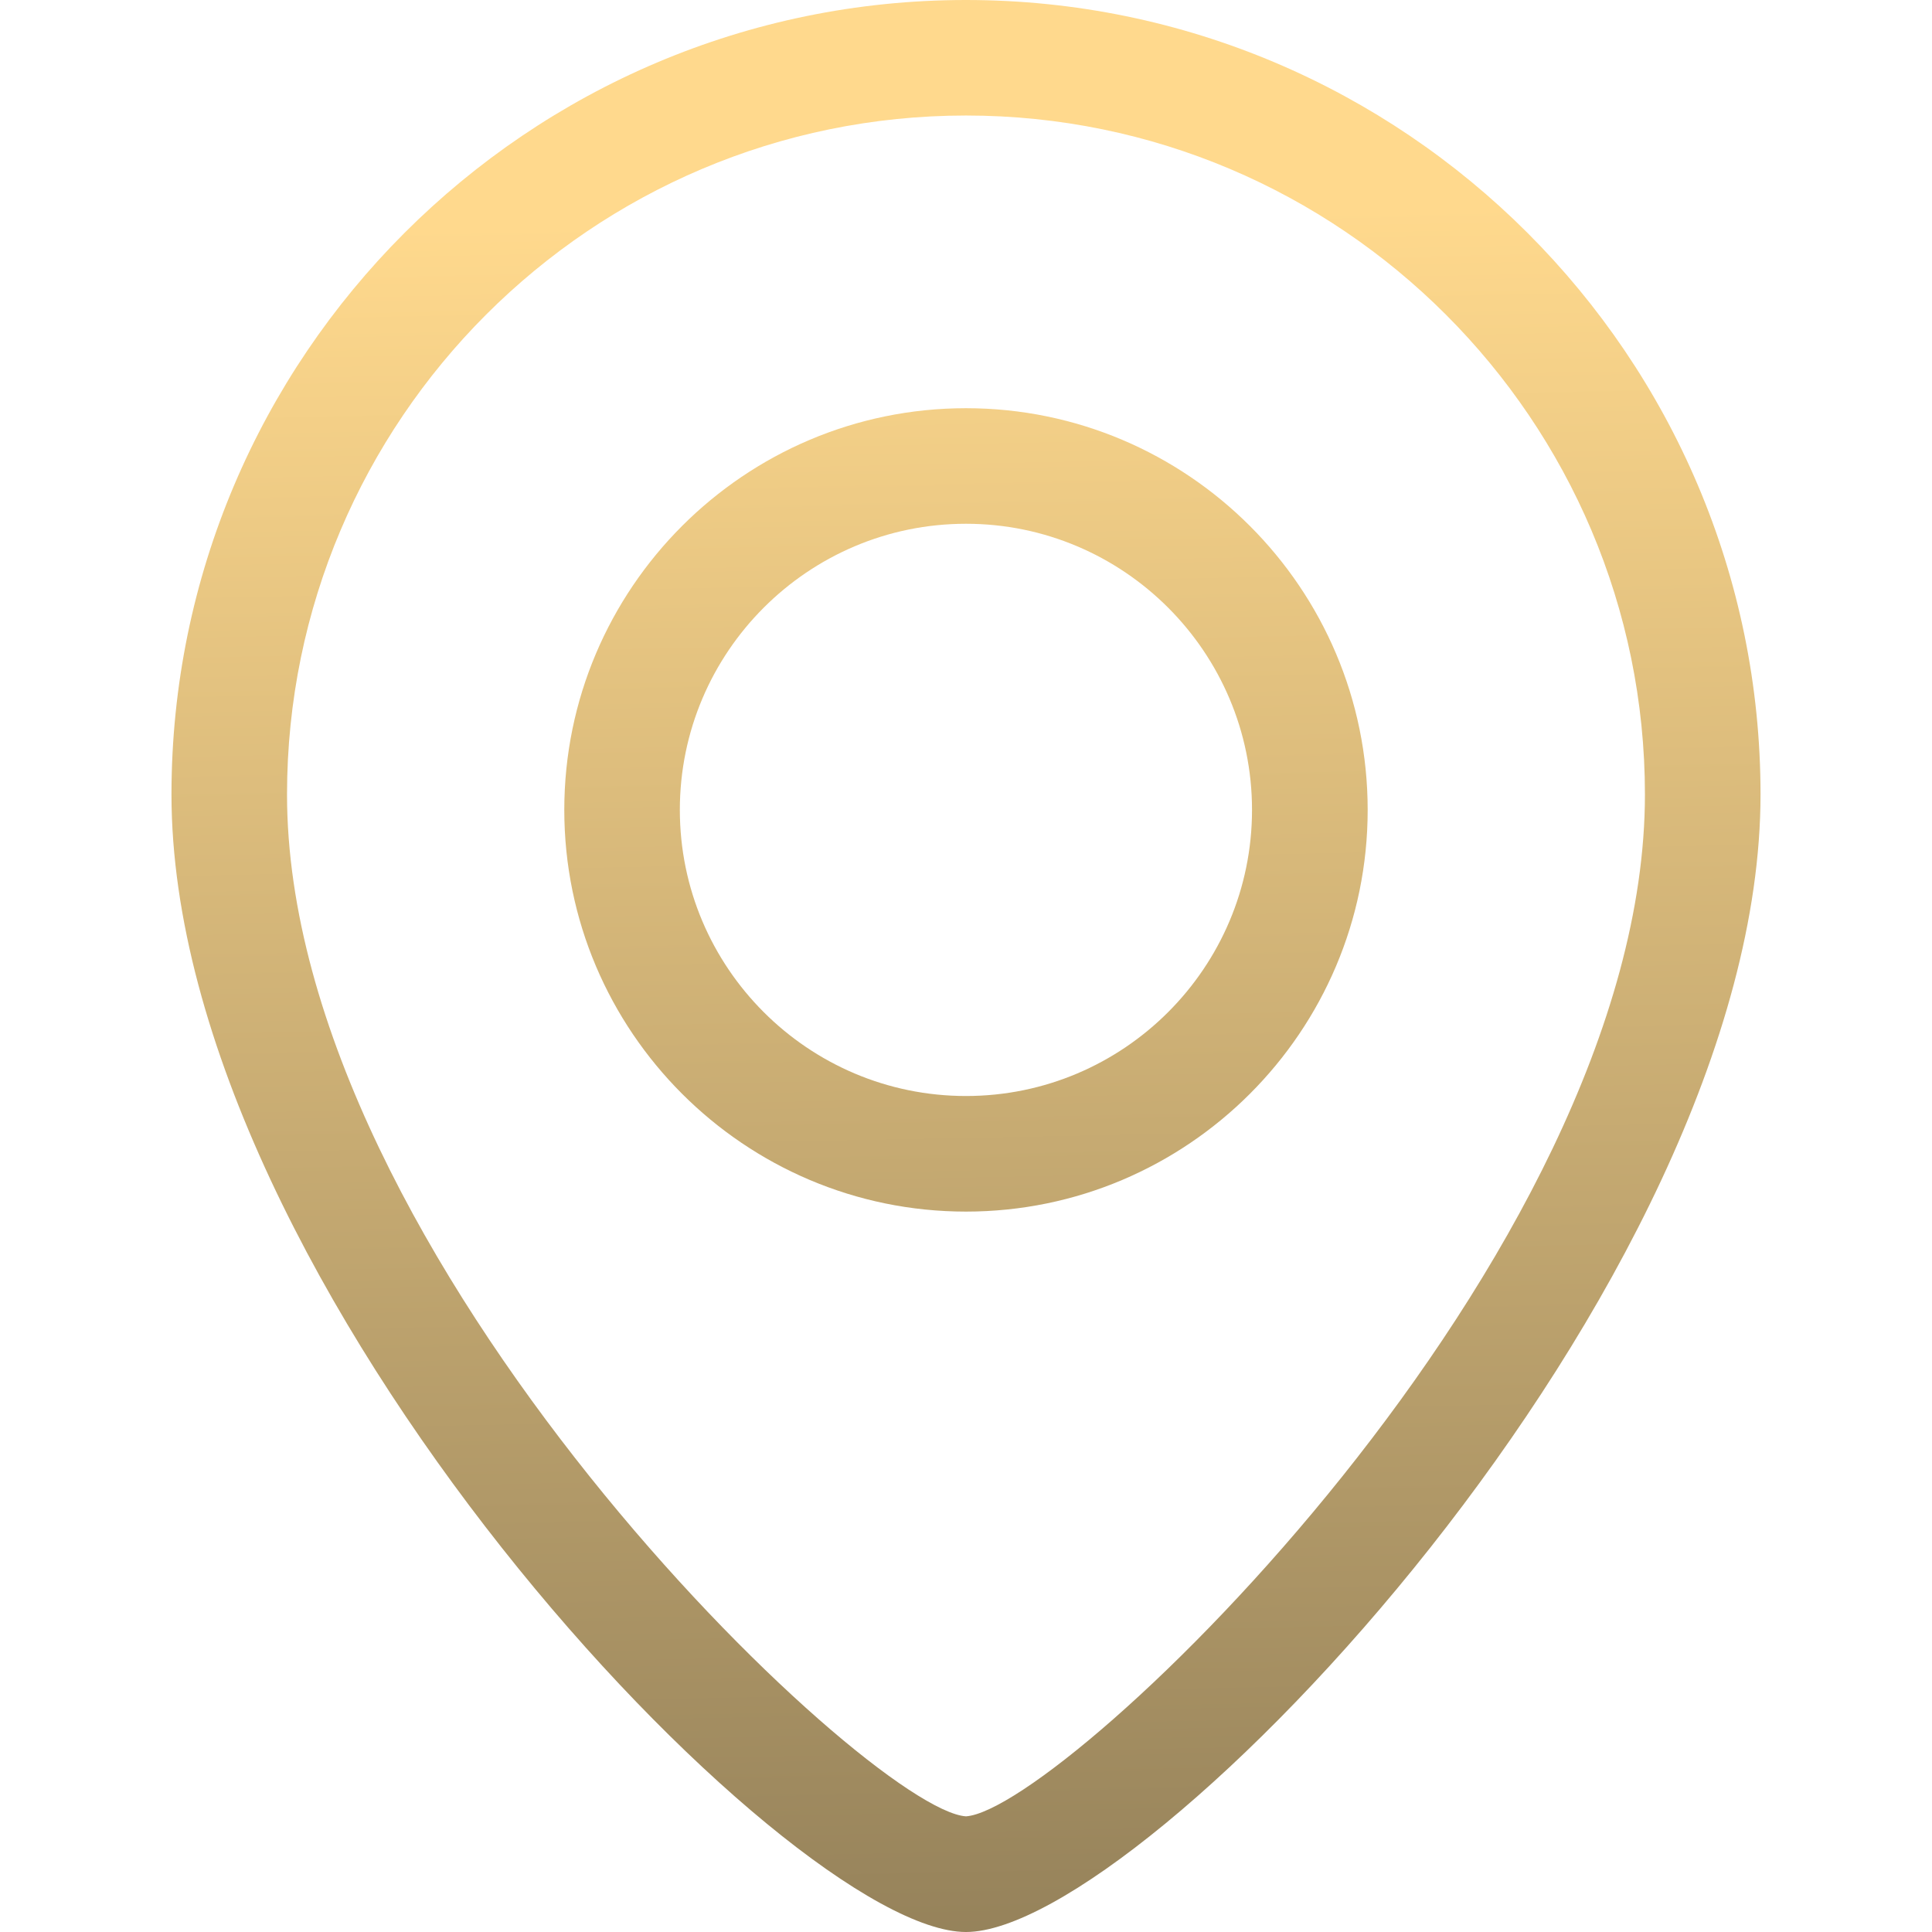 <?xml version="1.0" encoding="utf-8"?>
<!-- Generator: Adobe Illustrator 16.0.0, SVG Export Plug-In . SVG Version: 6.00 Build 0)  -->
<!DOCTYPE svg PUBLIC "-//W3C//DTD SVG 1.1//EN" "http://www.w3.org/Graphics/SVG/1.1/DTD/svg11.dtd">
<svg version="1.1" id="Layer_3" xmlns="http://www.w3.org/2000/svg" xmlns:xlink="http://www.w3.org/1999/xlink" x="0px" y="0px"
	 width="360px" height="360px" viewBox="0 0 360 360" enable-background="new 0 0 360 360" xml:space="preserve">
<g>
	<linearGradient id="SVGID_1_" gradientUnits="userSpaceOnUse" x1="184.668" y1="383.746" x2="177.87" y2="40.262">
		<stop  offset="0" style="stop-color:#8E7C57"/>
		<stop  offset="1" style="stop-color:#FFD98D"/>
	</linearGradient>
	<path fill="url(#SVGID_1_)" d="M179.996,360c-33.291,0-148.044-120.321-148.044-211.962C31.952,66.413,98.358,0,179.996,0
		c81.646,0,148.052,66.399,148.052,148.038C328.048,239.679,213.301,360,179.996,360z M179.996,21.525
		c-69.75,0-126.513,56.749-126.513,126.513c0,86.188,108.169,189.188,126.513,190.41c18.345-1.249,126.513-104.222,126.513-190.41
		C306.509,78.274,249.761,21.525,179.996,21.525z"/>
</g>
<g>
	<linearGradient id="SVGID_2_" gradientUnits="userSpaceOnUse" x1="184.605" y1="383.747" x2="177.807" y2="40.263">
		<stop  offset="0" style="stop-color:#8E7C57"/>
		<stop  offset="1" style="stop-color:#FFD98D"/>
	</linearGradient>
	<path fill="url(#SVGID_2_)" d="M179.996,225.763c-41.267,0-74.849-33.582-74.849-74.85c0-41.267,33.568-74.85,74.849-74.85
		c41.281,0,74.85,33.569,74.85,74.85C254.846,192.194,221.264,225.763,179.996,225.763z M179.996,97.596
		c-29.405,0-53.318,23.919-53.318,53.317c0,29.406,23.913,53.312,53.318,53.312c29.398,0,53.299-23.919,53.299-53.312
		C233.295,121.528,209.395,97.596,179.996,97.596z"/>
</g>
</svg>
